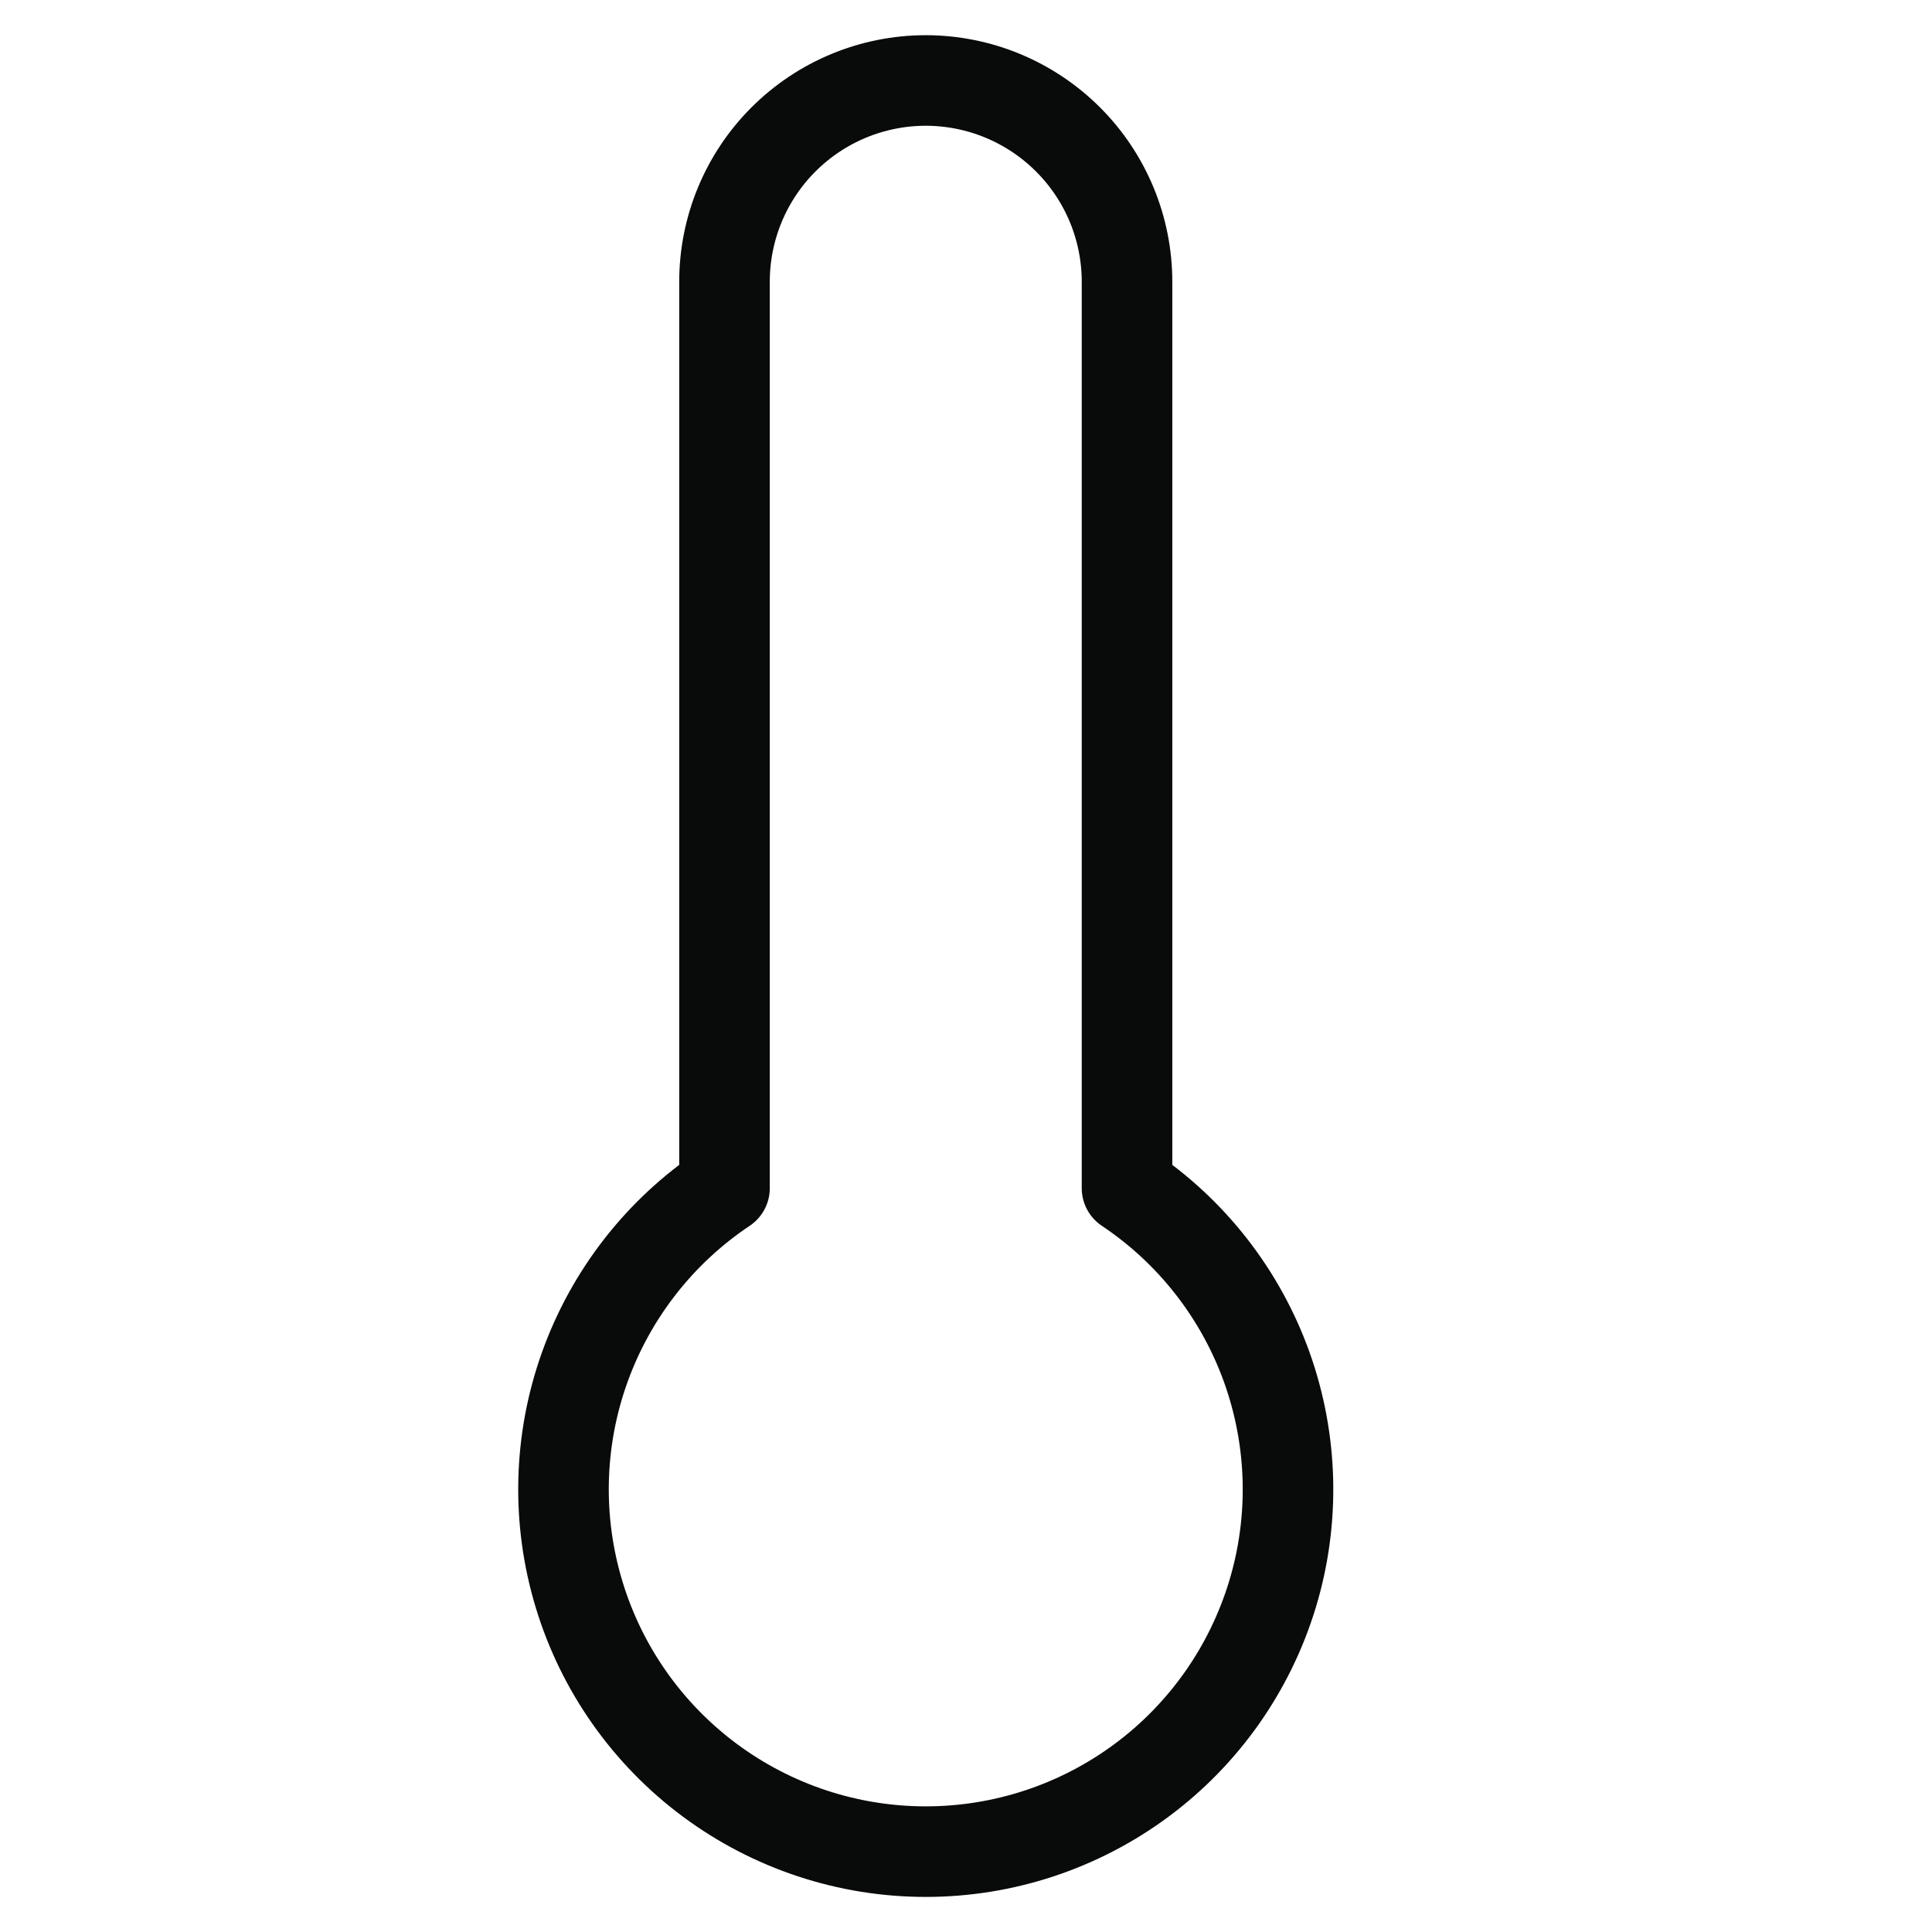 <svg width="32" height="32" viewBox="0 0 32 32" fill="none" xmlns="http://www.w3.org/2000/svg">
<path d="M18.667 19.68V4.667C18.667 3.783 18.316 2.935 17.69 2.31C17.065 1.685 16.217 1.333 15.333 1.333C14.449 1.333 13.601 1.685 12.976 2.31C12.351 2.935 12 3.783 12 4.667V19.68C10.93 20.395 10.118 21.436 9.684 22.648C9.25 23.86 9.218 25.179 9.592 26.411C9.965 27.642 10.725 28.721 11.759 29.488C12.793 30.255 14.046 30.669 15.333 30.669C16.621 30.669 17.874 30.255 18.908 29.488C19.942 28.721 20.701 27.642 21.075 26.411C21.449 25.179 21.416 23.86 20.983 22.648C20.549 21.436 19.737 20.395 18.667 19.68Z" stroke="#090A0A" stroke-width="1.5" stroke-linecap="round" stroke-linejoin="round"/>
</svg>

